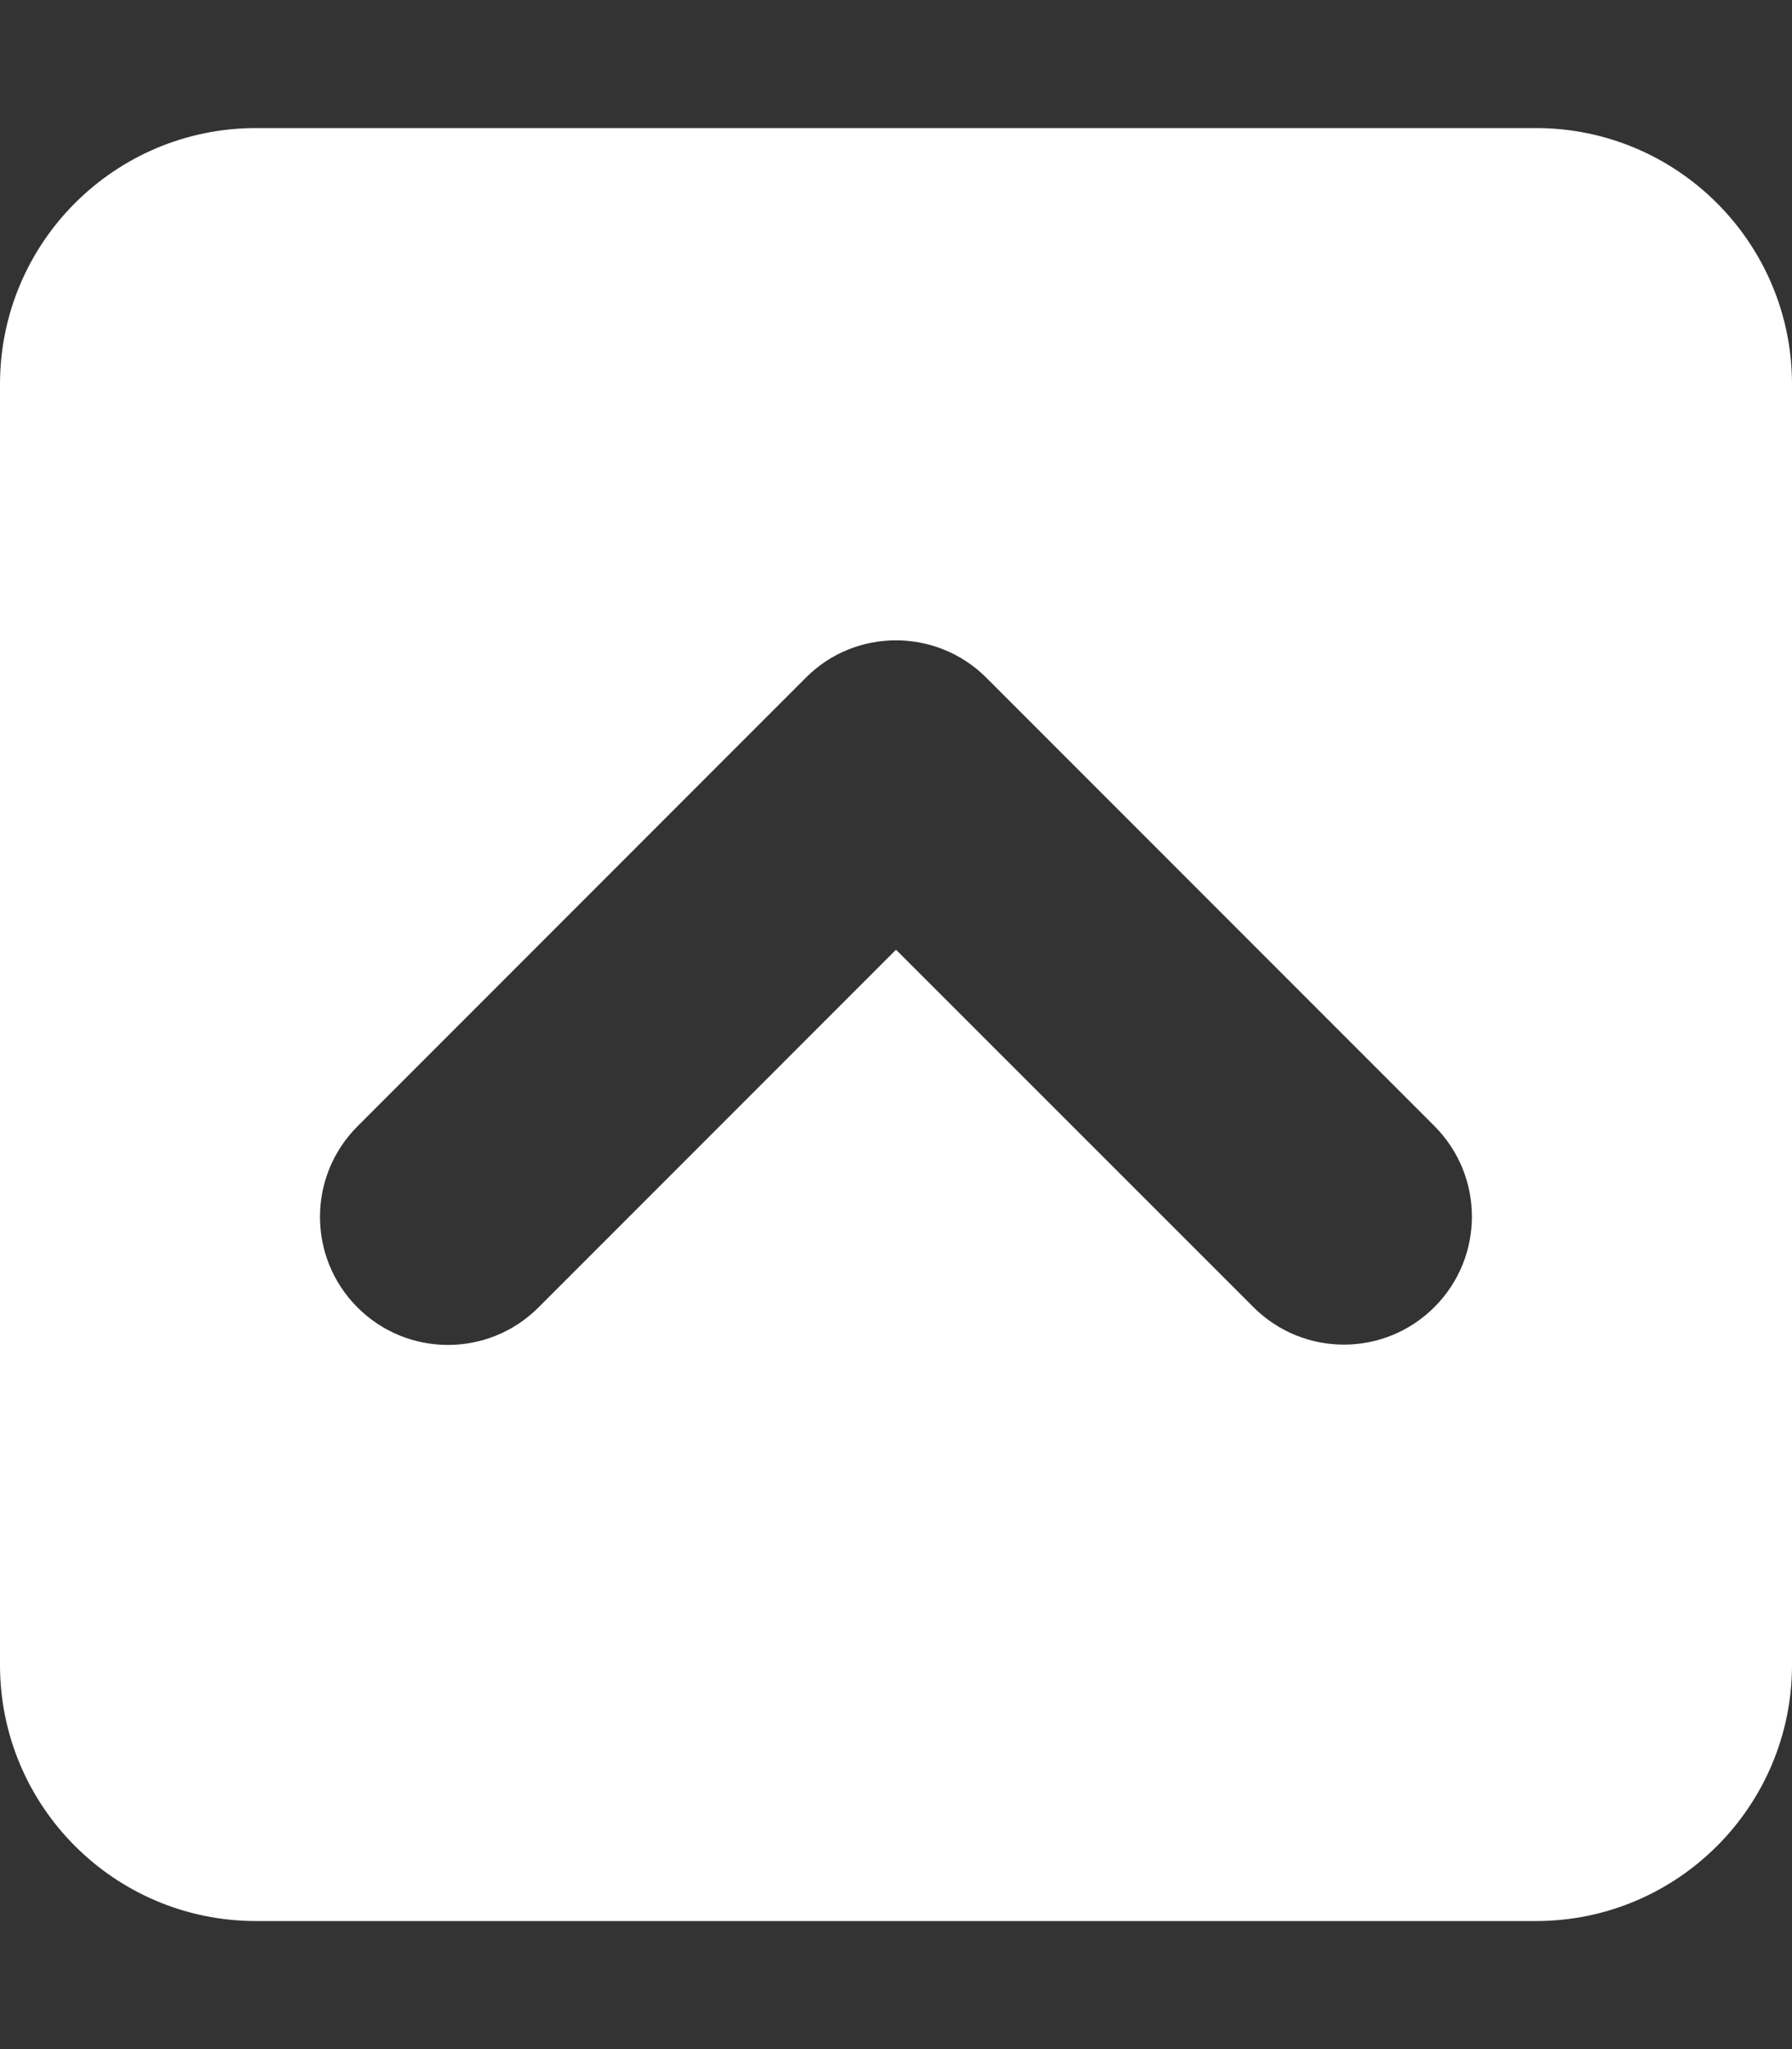 <svg xmlns="http://www.w3.org/2000/svg" viewBox="0 0 448 512"><rect x="0" y="0" width="448" height="512" fill="#333333" stroke="none"/><!--! Font Awesome Pro 6.1.1 by @fontawesome - https://fontawesome.com License - https://fontawesome.com/license (Commercial License) Copyright 2022 Fonticons, Inc. --><path fill="#ffffff" d="M384 32H64C28.66 32 0 60.66 0 96v320c0 35.35 28.66 64 64 64h320c35.34 0 64-28.65 64-64V96C448 60.66 419.3 32 384 32zM358.6 326.6c-12.5 12.5-32.75 12.5-45.25 0L224 237.3l-89.38 89.38c-12.5 12.5-32.75 12.5-45.25 0s-12.5-32.75 0-45.25l112-112C207.6 163.1 215.8 160 224 160s16.38 3.125 22.62 9.375l112 112C371.1 293.9 371.1 314.1 358.6 326.6z"/></svg>